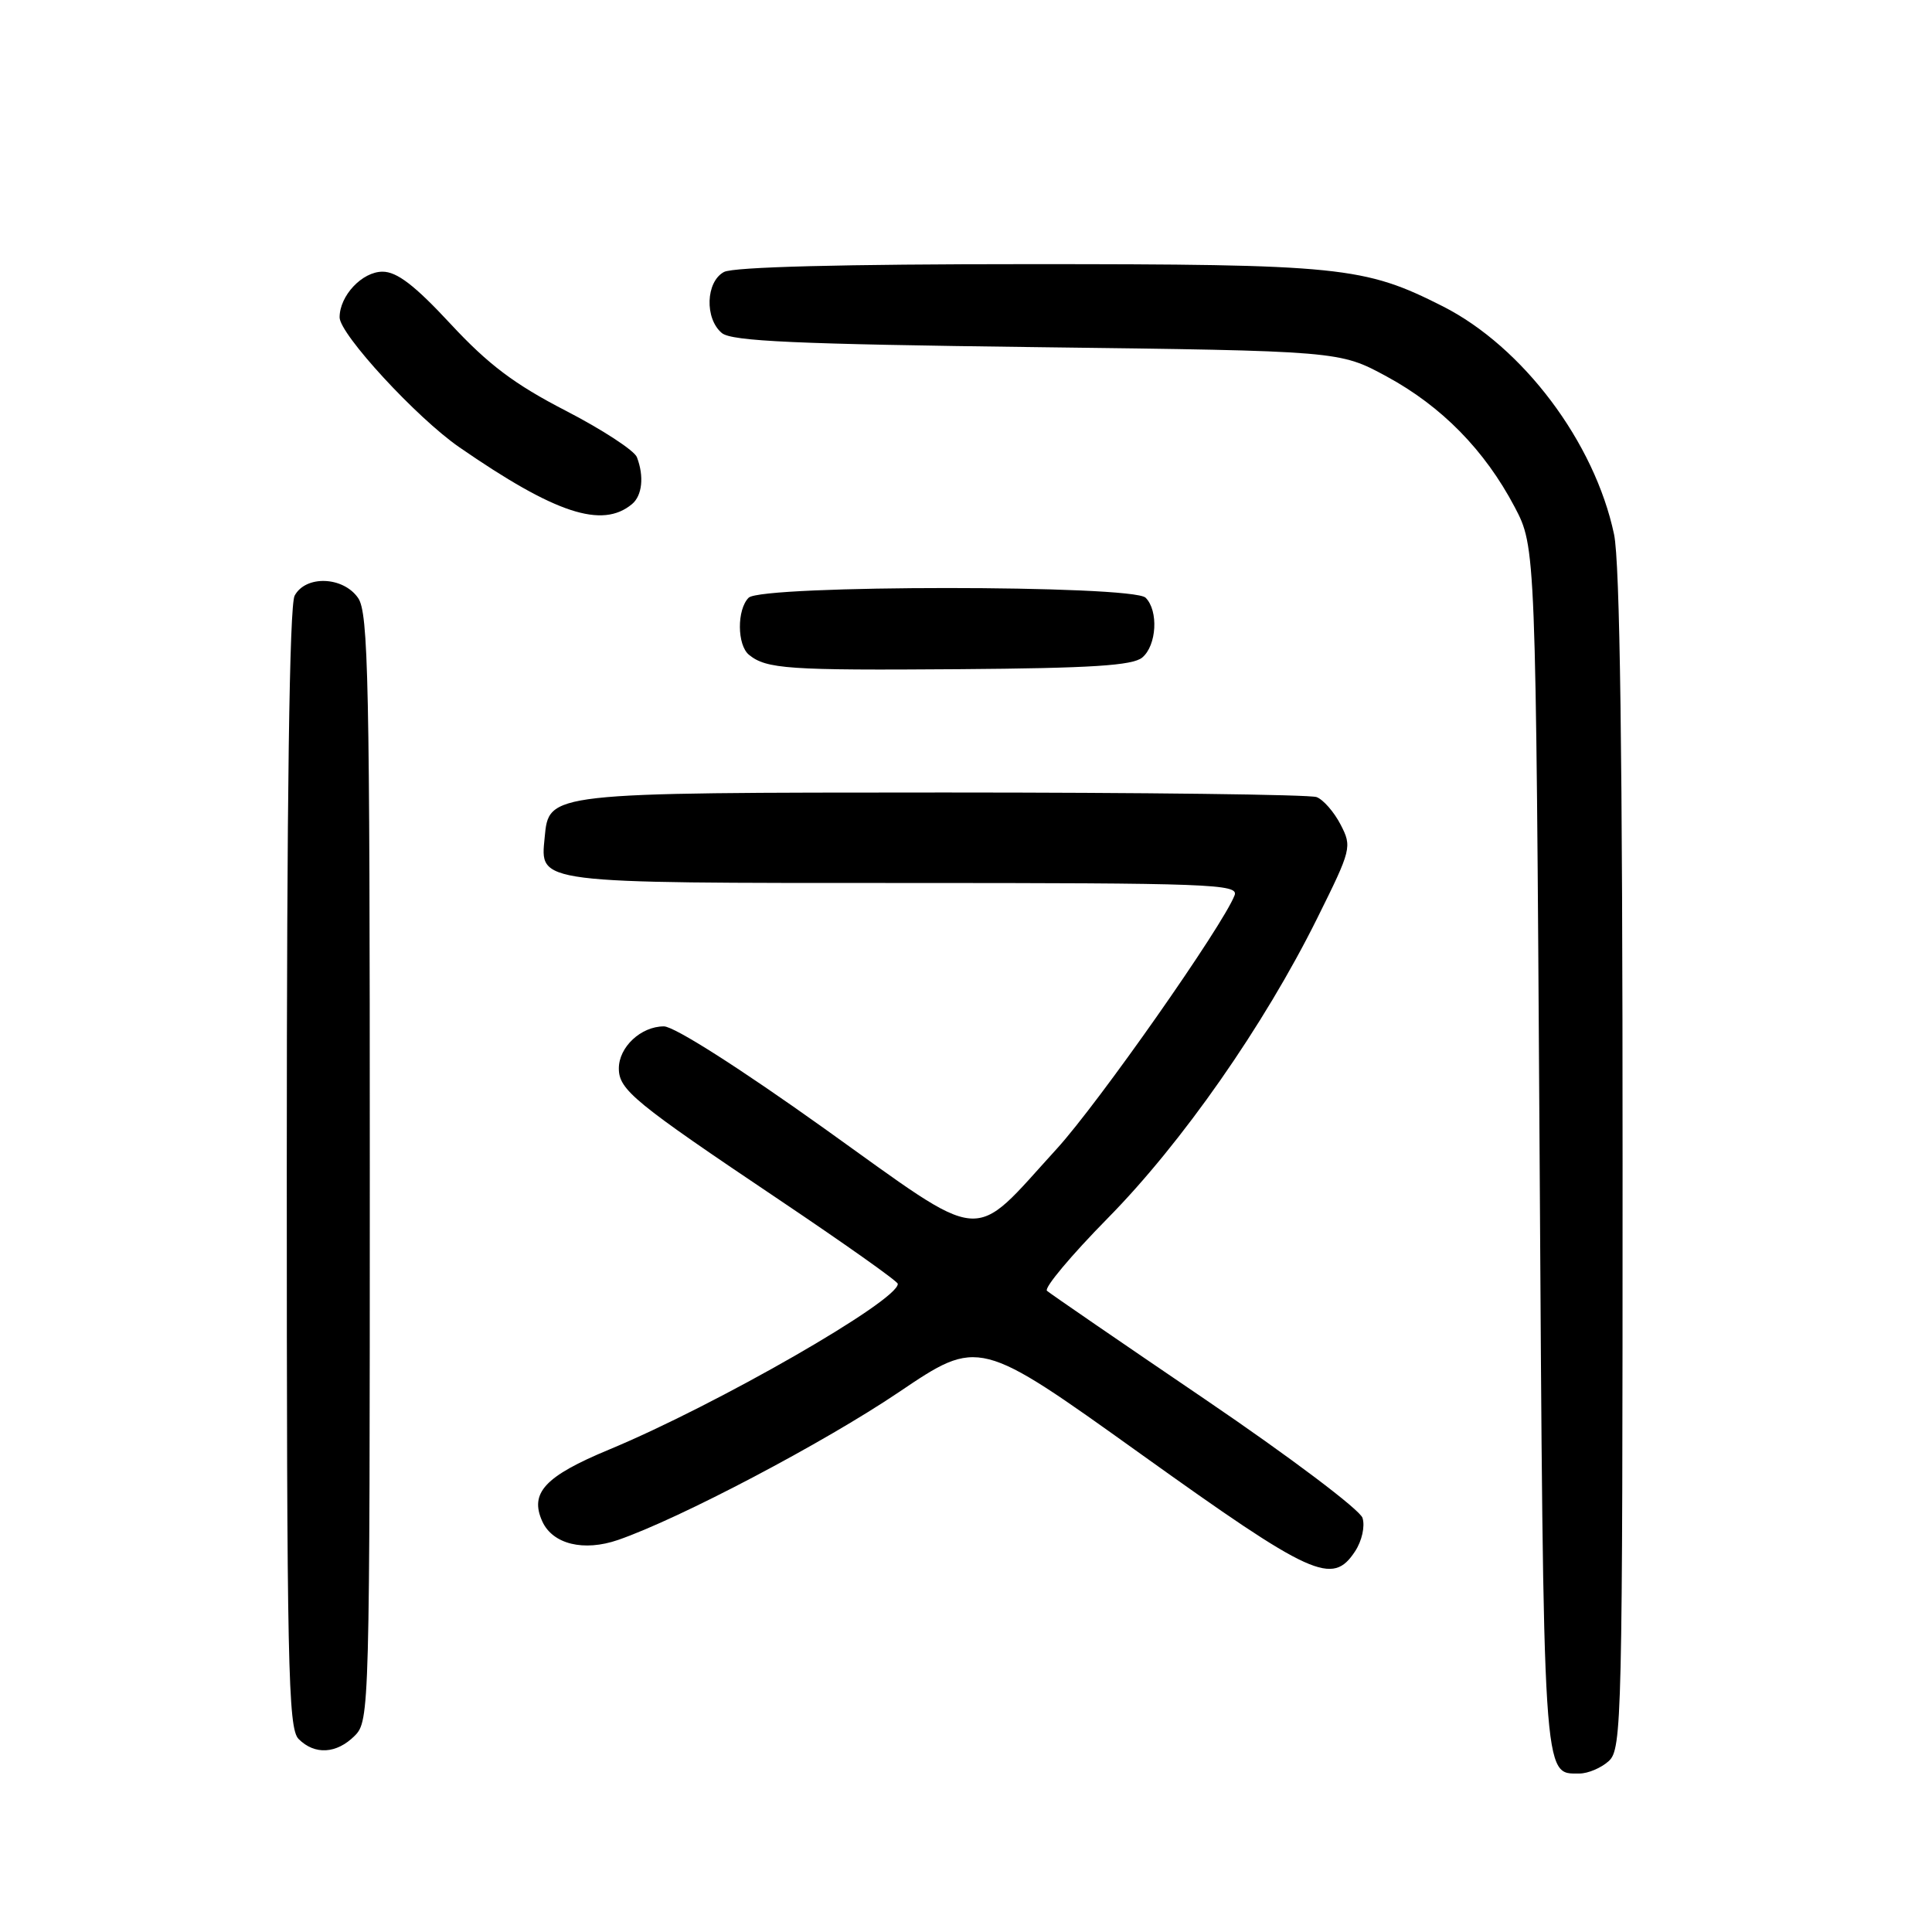 <?xml version="1.0" encoding="UTF-8" standalone="no"?>
<!DOCTYPE svg PUBLIC "-//W3C//DTD SVG 1.1//EN" "http://www.w3.org/Graphics/SVG/1.1/DTD/svg11.dtd" >
<svg xmlns="http://www.w3.org/2000/svg" xmlns:xlink="http://www.w3.org/1999/xlink" version="1.1" viewBox="0 0 256 256">
 <g >
 <path fill="currentColor"
d=" M 213.17 233.35 C 214.91 231.77 215.00 227.99 215.00 153.89 C 215.00 100.06 214.65 74.47 213.87 70.80 C 211.29 58.60 201.79 45.97 191.18 40.59 C 180.75 35.31 177.72 35.00 136.22 35.00 C 111.70 35.00 97.17 35.37 95.93 36.04 C 93.52 37.33 93.35 42.21 95.65 44.13 C 96.97 45.22 105.45 45.60 137.40 46.00 C 177.50 46.50 177.50 46.50 183.75 49.89 C 191.03 53.84 196.73 59.65 200.69 67.16 C 203.50 72.50 203.50 72.50 204.00 152.10 C 204.53 237.00 204.41 235.00 209.29 235.00 C 210.42 235.00 212.17 234.26 213.17 233.35 Z  M 47.00 230.00 C 48.96 228.04 49.00 226.67 49.00 154.72 C 49.00 90.02 48.82 81.18 47.44 79.22 C 45.45 76.37 40.50 76.20 39.04 78.93 C 38.35 80.22 38.00 105.77 38.00 154.86 C 38.00 220.80 38.17 229.03 39.57 230.43 C 41.71 232.57 44.60 232.40 47.00 230.00 Z  M 179.56 205.55 C 180.47 204.16 180.89 202.24 180.54 201.13 C 180.20 200.05 170.87 193.02 159.71 185.44 C 148.59 177.89 139.15 171.41 138.73 171.04 C 138.31 170.67 141.93 166.35 146.77 161.43 C 156.61 151.45 167.49 135.87 174.53 121.69 C 179.08 112.53 179.16 112.21 177.64 109.27 C 176.78 107.60 175.35 105.96 174.46 105.62 C 173.56 105.28 151.39 105.01 125.17 105.01 C 72.40 105.03 72.74 104.99 72.17 110.98 C 71.58 117.11 70.71 117.00 119.80 117.00 C 160.41 117.00 164.16 117.14 163.59 118.63 C 162.04 122.66 145.56 146.16 140.03 152.22 C 128.49 164.86 130.99 165.08 109.21 149.52 C 97.99 141.51 89.34 136.00 87.97 136.00 C 84.93 136.00 82.00 138.74 82.00 141.57 C 82.00 144.41 84.02 146.07 103.28 159.00 C 111.88 164.78 118.94 169.77 118.96 170.11 C 119.11 172.29 95.00 186.14 80.70 192.08 C 72.20 195.61 70.14 197.82 71.86 201.60 C 73.24 204.62 77.35 205.62 81.90 204.05 C 90.08 201.22 109.19 191.16 119.10 184.47 C 129.71 177.31 129.71 177.31 151.10 192.62 C 173.94 208.97 176.54 210.15 179.56 205.55 Z  M 151.35 87.13 C 153.27 85.53 153.53 80.93 151.80 79.20 C 150.09 77.49 100.91 77.49 99.20 79.20 C 97.63 80.77 97.66 85.48 99.25 86.77 C 101.56 88.64 104.40 88.84 127.10 88.67 C 144.59 88.54 150.07 88.19 151.35 87.13 Z  M 83.74 66.80 C 85.10 65.67 85.37 63.12 84.39 60.57 C 84.05 59.70 79.82 56.93 74.98 54.43 C 68.17 50.92 64.71 48.31 59.72 42.94 C 54.96 37.81 52.60 36.00 50.69 36.00 C 47.99 36.00 45.00 39.18 45.00 42.05 C 45.00 44.27 55.22 55.37 60.86 59.26 C 73.58 68.05 79.78 70.09 83.74 66.80 Z "/>
</g>
</svg>